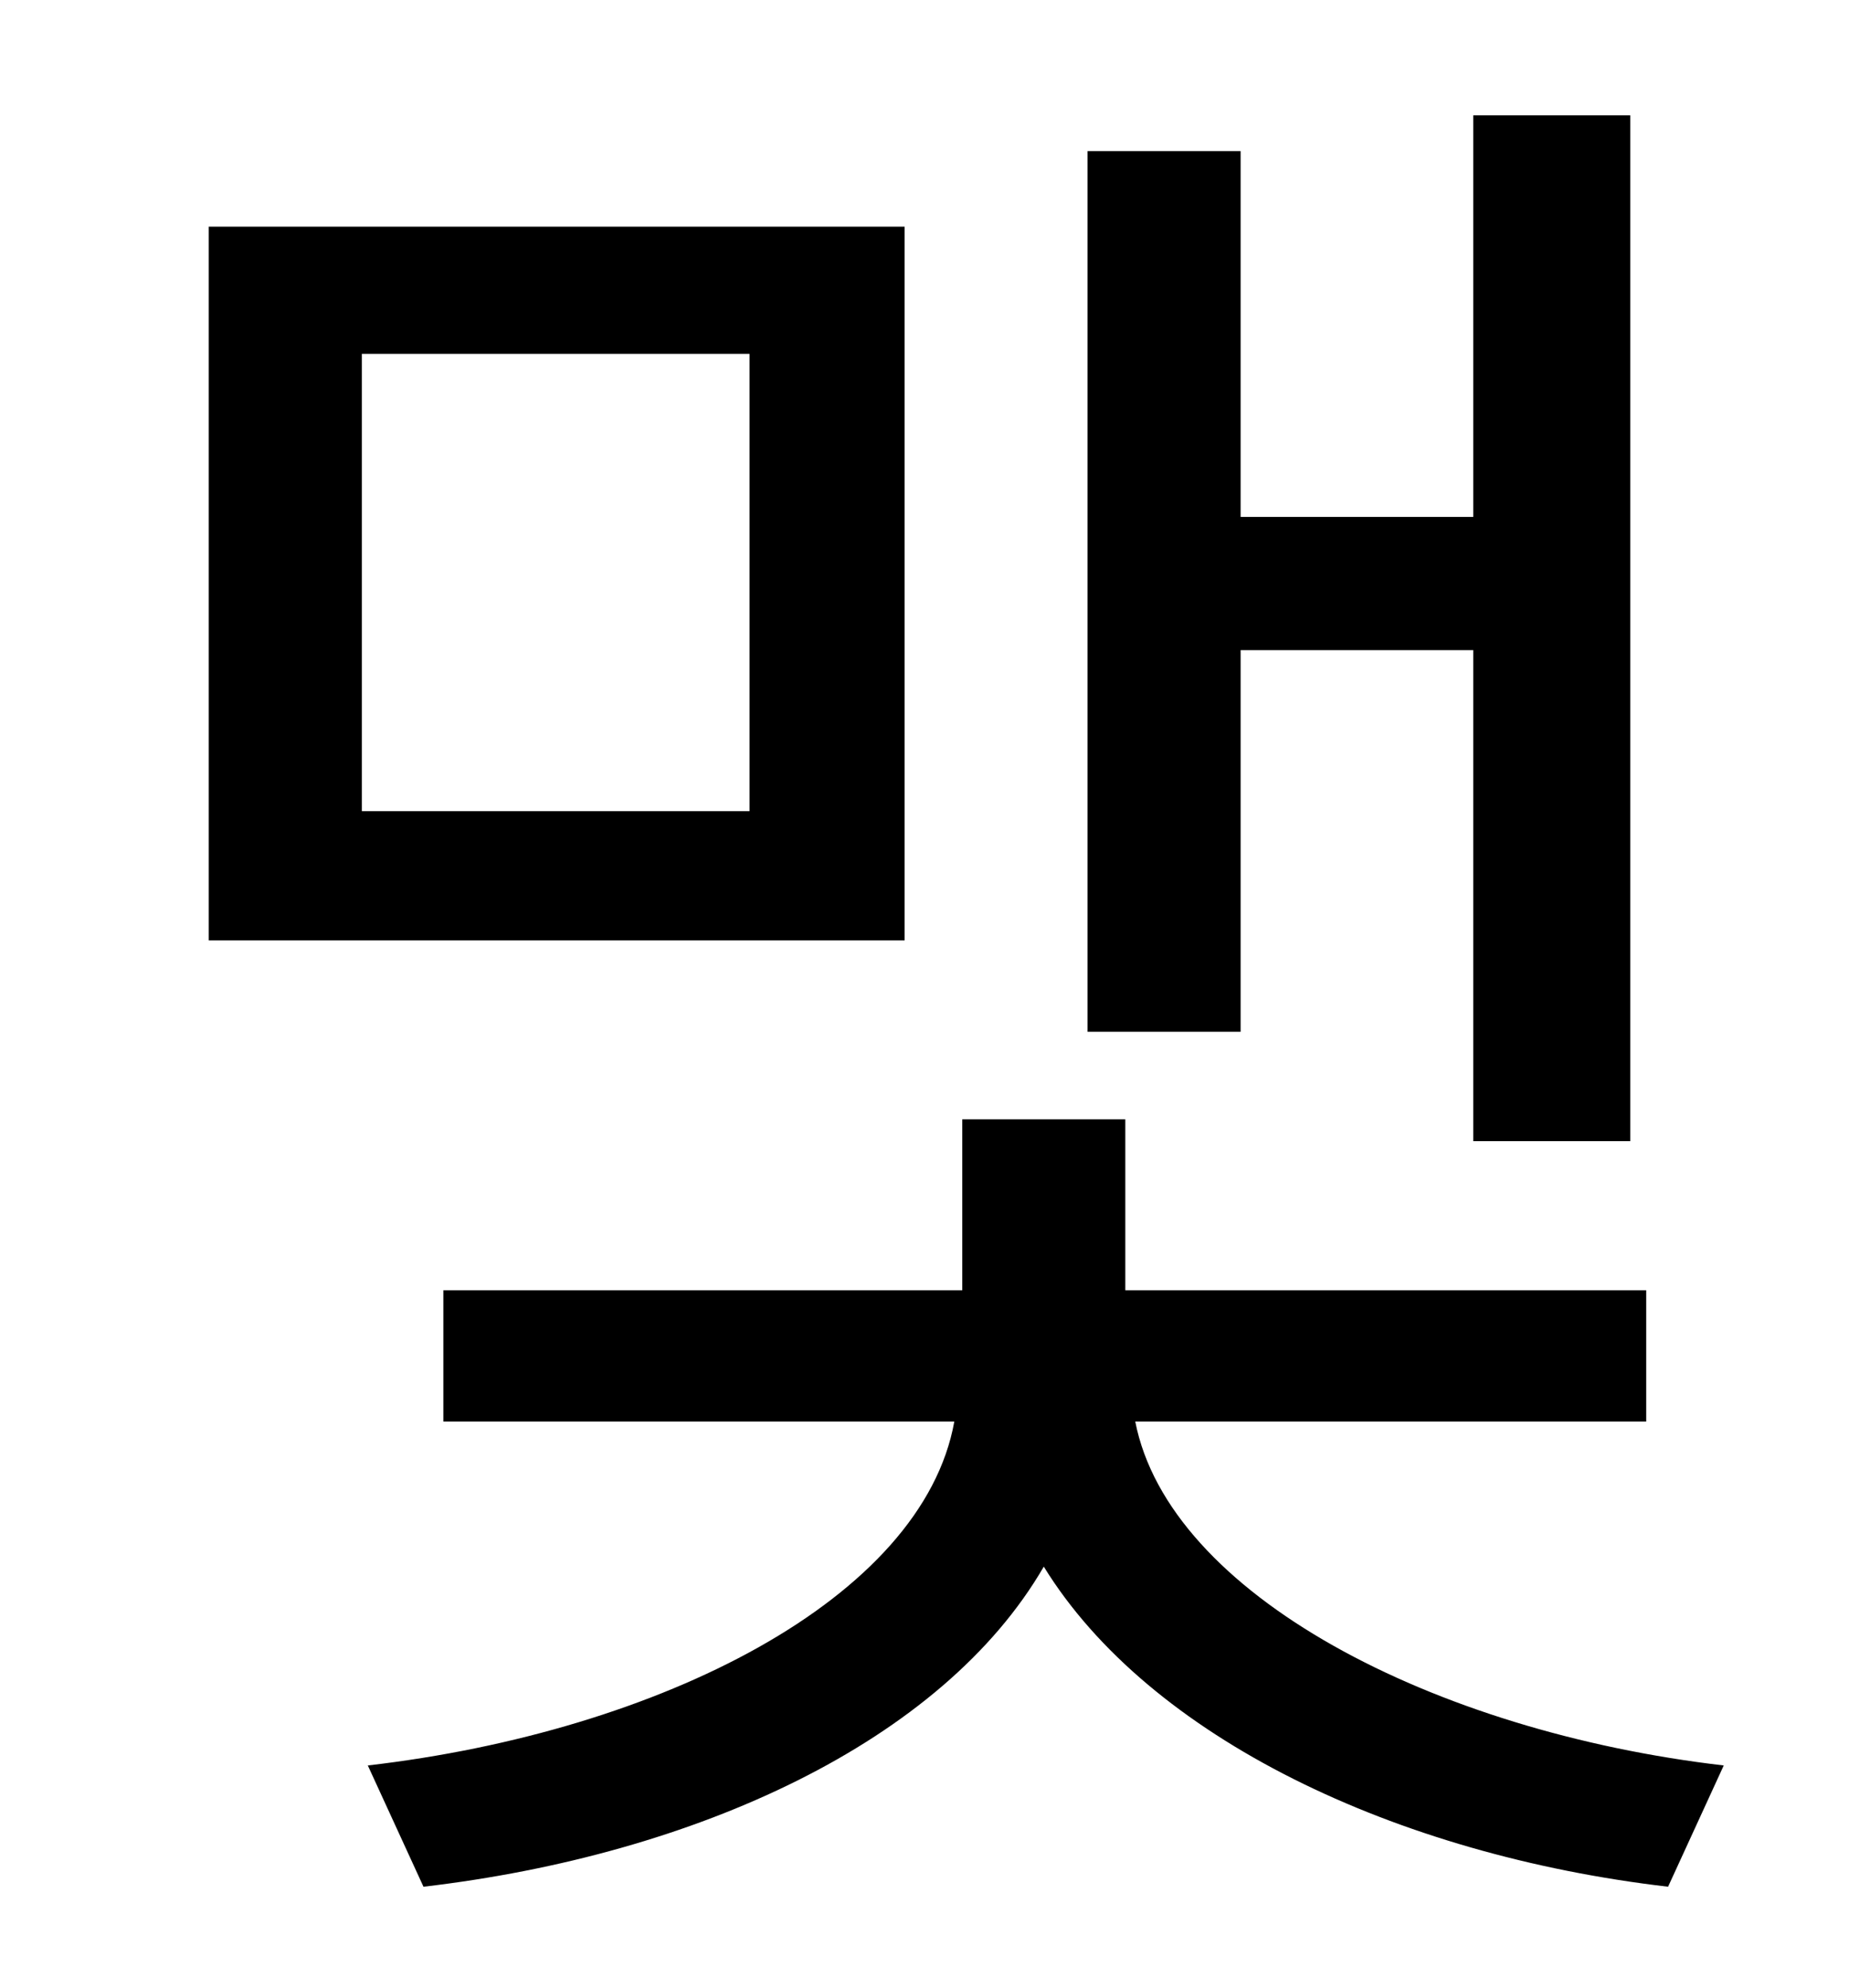 <?xml version="1.0" standalone="no"?>
<!DOCTYPE svg PUBLIC "-//W3C//DTD SVG 1.1//EN" "http://www.w3.org/Graphics/SVG/1.1/DTD/svg11.dtd" >
<svg xmlns="http://www.w3.org/2000/svg" xmlns:xlink="http://www.w3.org/1999/xlink" version="1.1" viewBox="-10 0 930 1000">
   <path fill="currentColor"
d="M614 327v192h-77v-443h77v184h117v-202h79v516h-79v-247h-117zM367 408v-230h-195v230h195zM445 114v359h-350v-359h350zM818 715h-257c17 87 150 156 296 173l-28 61c-137 -16 -261 -75 -314 -161c-51 88 -175 145 -312 161l-28 -61c147 -17 279 -84 295 -173h-257v-66
h261v-86h82v86h262v66z" />
</svg>
